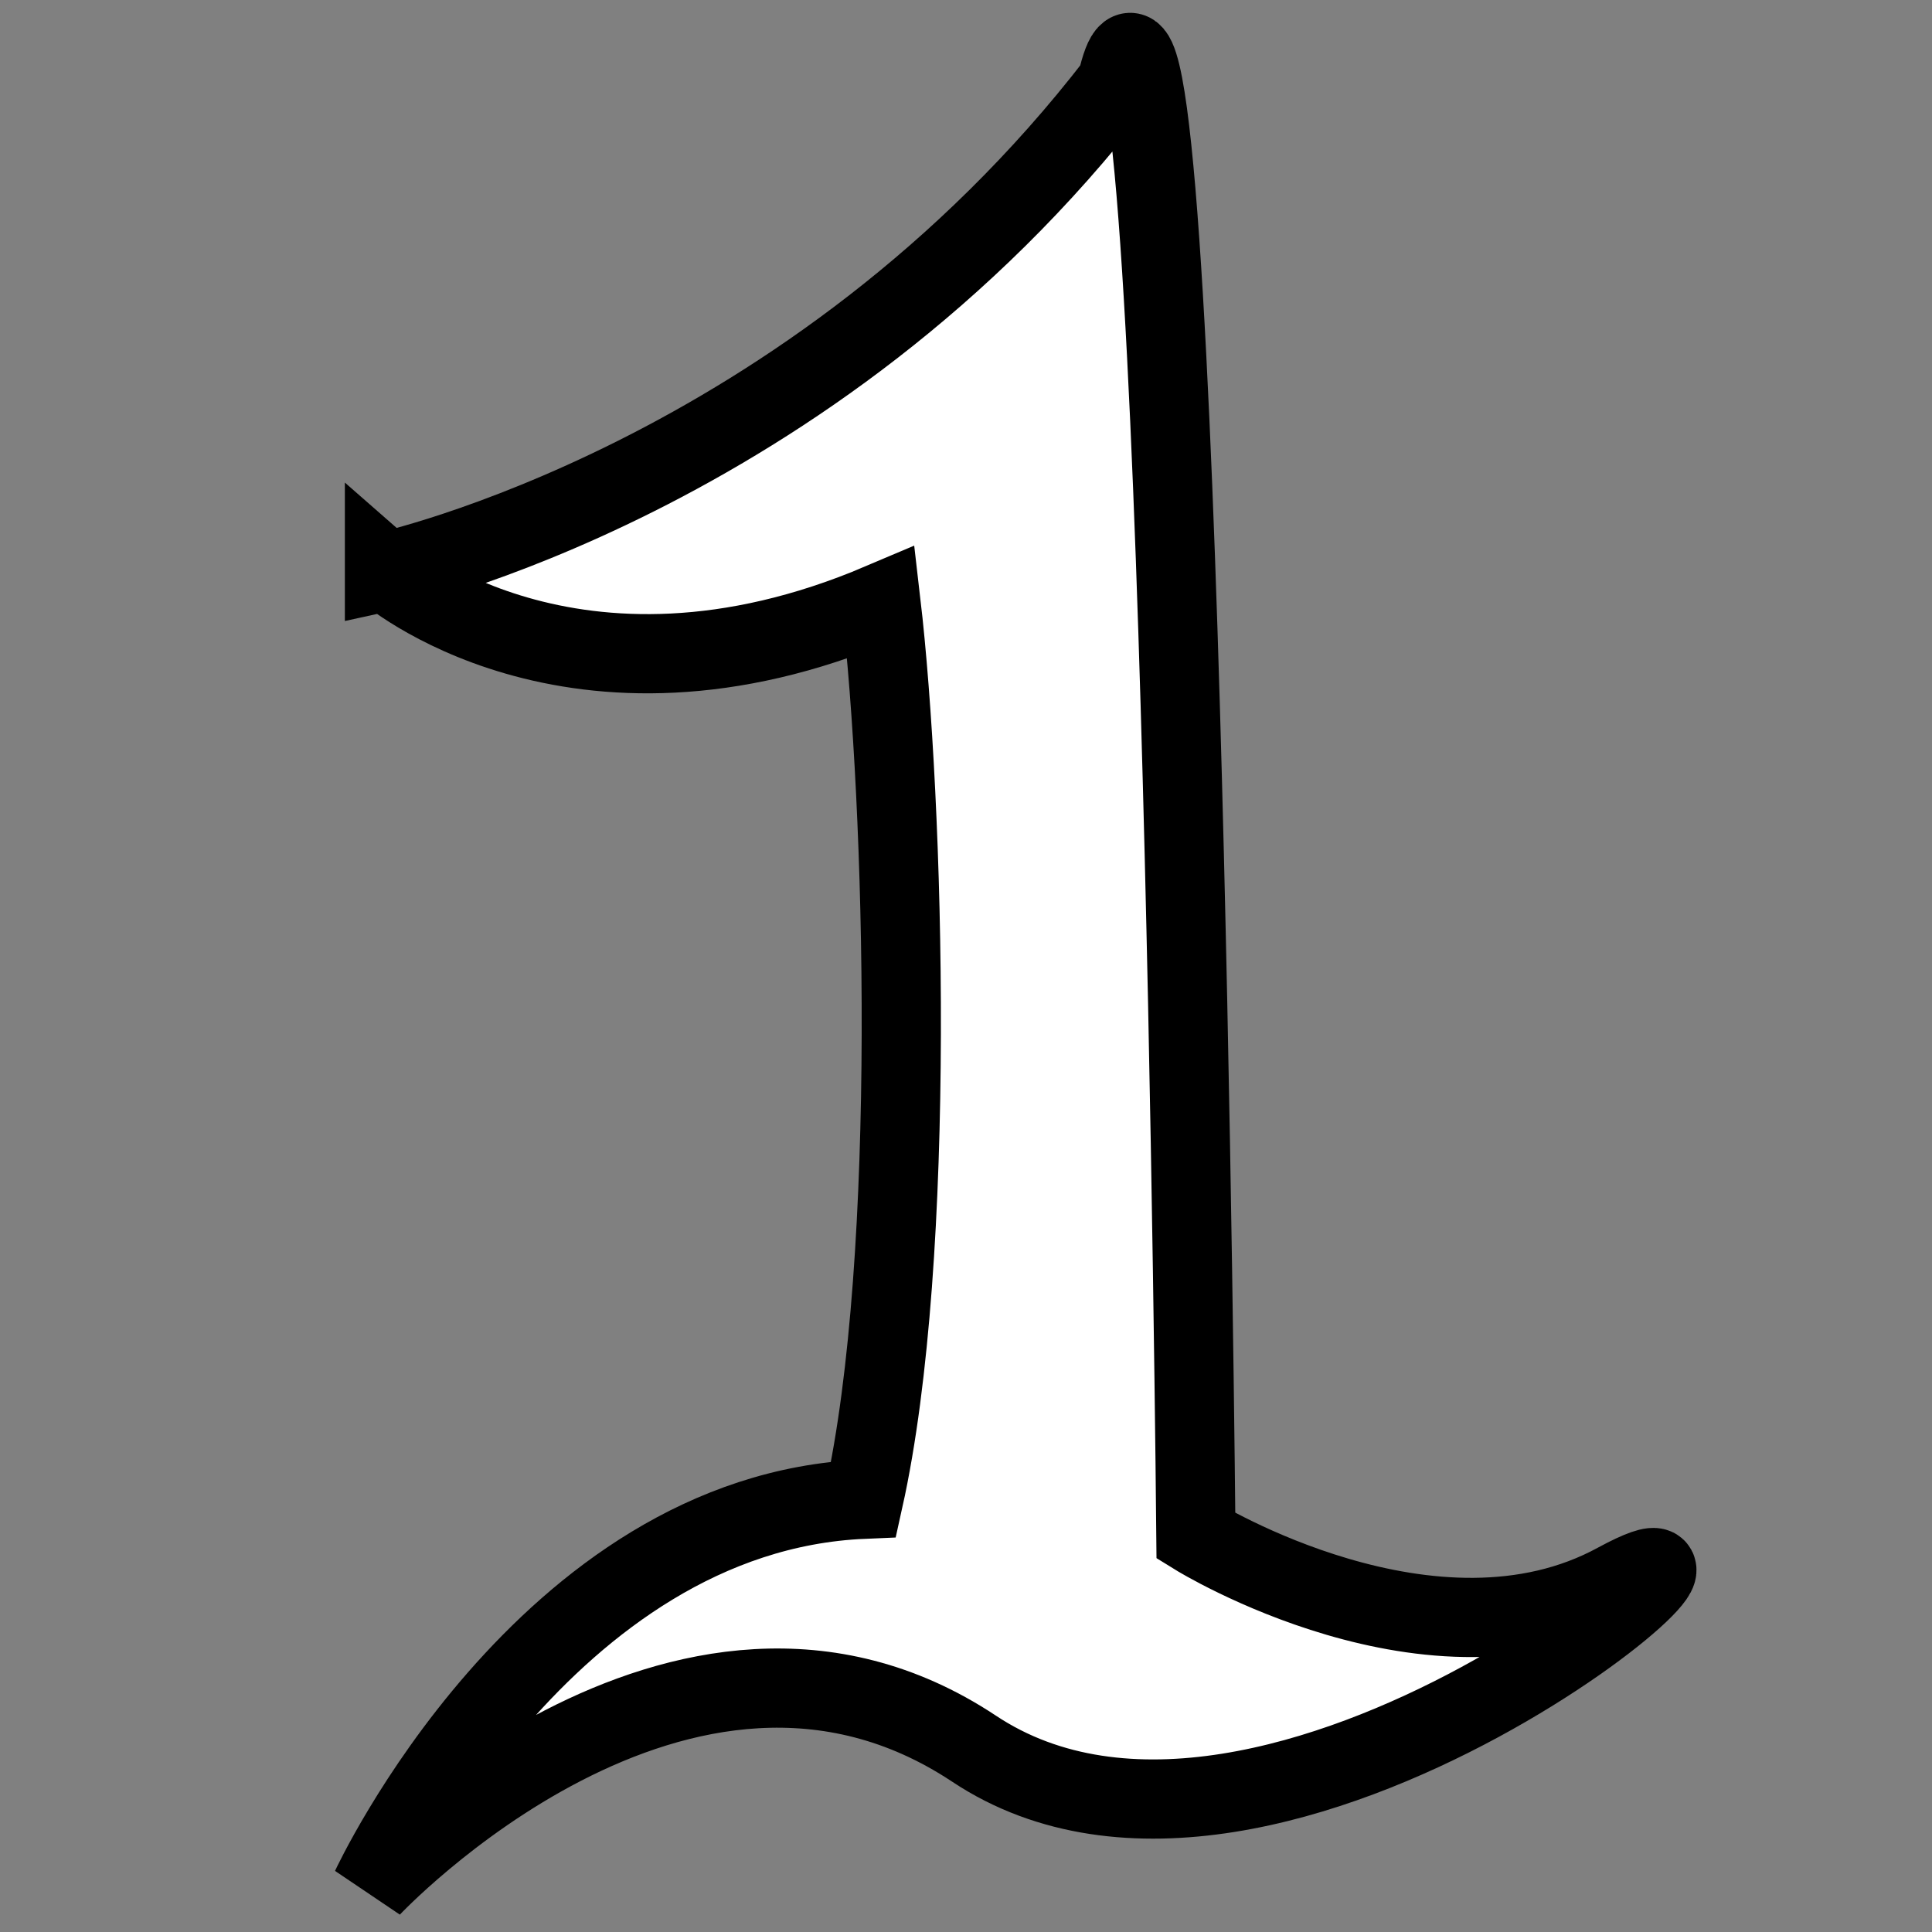 <?xml version="1.0" encoding="UTF-8" standalone="no"?>
<svg
   xmlns:dc="http://purl.org/dc/elements/1.1/"
   xmlns:cc="http://creativecommons.org/ns#"
   xmlns:rdf="http://www.w3.org/1999/02/22-rdf-syntax-ns#"
   xmlns:svg="http://www.w3.org/2000/svg"
   xmlns="http://www.w3.org/2000/svg"
   xmlns:sodipodi="http://sodipodi.sourceforge.net/DTD/sodipodi-0.dtd"
   xmlns:inkscape="http://www.inkscape.org/namespaces/inkscape"
   width="1in"
   height="1in"
   viewBox="0 0 1 1"
   version="1.1"
   id="SVGRoot"
   sodipodi:docname="number1.1x1x1.svg"
   inkscape:version="1.0.2 (e86c8708, 2021-01-15)">
  <rect x="0" y="0" width="1" height="1" fill="#808080" stroke="none"/>
  <defs
     id="defs2772" />
  <sodipodi:namedview
     id="base"
     pagecolor="#ffffff"
     bordercolor="#666666"
     borderopacity="1.0"
     inkscape:pageopacity="0.0"
     inkscape:pageshadow="2"
     inkscape:zoom="3.223864"
     inkscape:cx="46.247116"
     inkscape:cy="31.674208"
     inkscape:document-units="in"
     inkscape:current-layer="layer1"
     inkscape:document-rotation="0"
     showgrid="false"
     inkscape:window-width="1248"
     inkscape:window-height="855"
     inkscape:window-x="0"
     inkscape:window-y="23"
     inkscape:window-maximized="0" />
  <g
     inkscape:label="Ebene 1"
     inkscape:groupmode="layer"
     id="layer1">
    <path
       style="fill:#ffffff;fill-opacity:1;stroke:#000000;stroke-width:0.041;stroke-linecap:butt;stroke-linejoin:miter;stroke-miterlimit:4;stroke-dasharray:none;stroke-opacity:1"
       d="m 0.199,0.296 c 0,0 0.221,-0.048 0.379,-0.253 0.033,-0.145 0.041,0.752 0.041,0.752 0,0 0.123,0.076 0.218,0.024 0.098,-0.053 -0.177,0.19 -0.333,0.086 -0.151,-0.1 -0.312,0.072 -0.312,0.072 0,0 0.09,-0.194 0.255,-0.201 0.028,-0.126 0.021,-0.361 0.009,-0.464 -0.16,0.068 -0.257,-0.017 -0.257,-0.017 z"
       id="path877"
       sodipodi:nodetypes="cccsscccc" />
  </g>
</svg>
